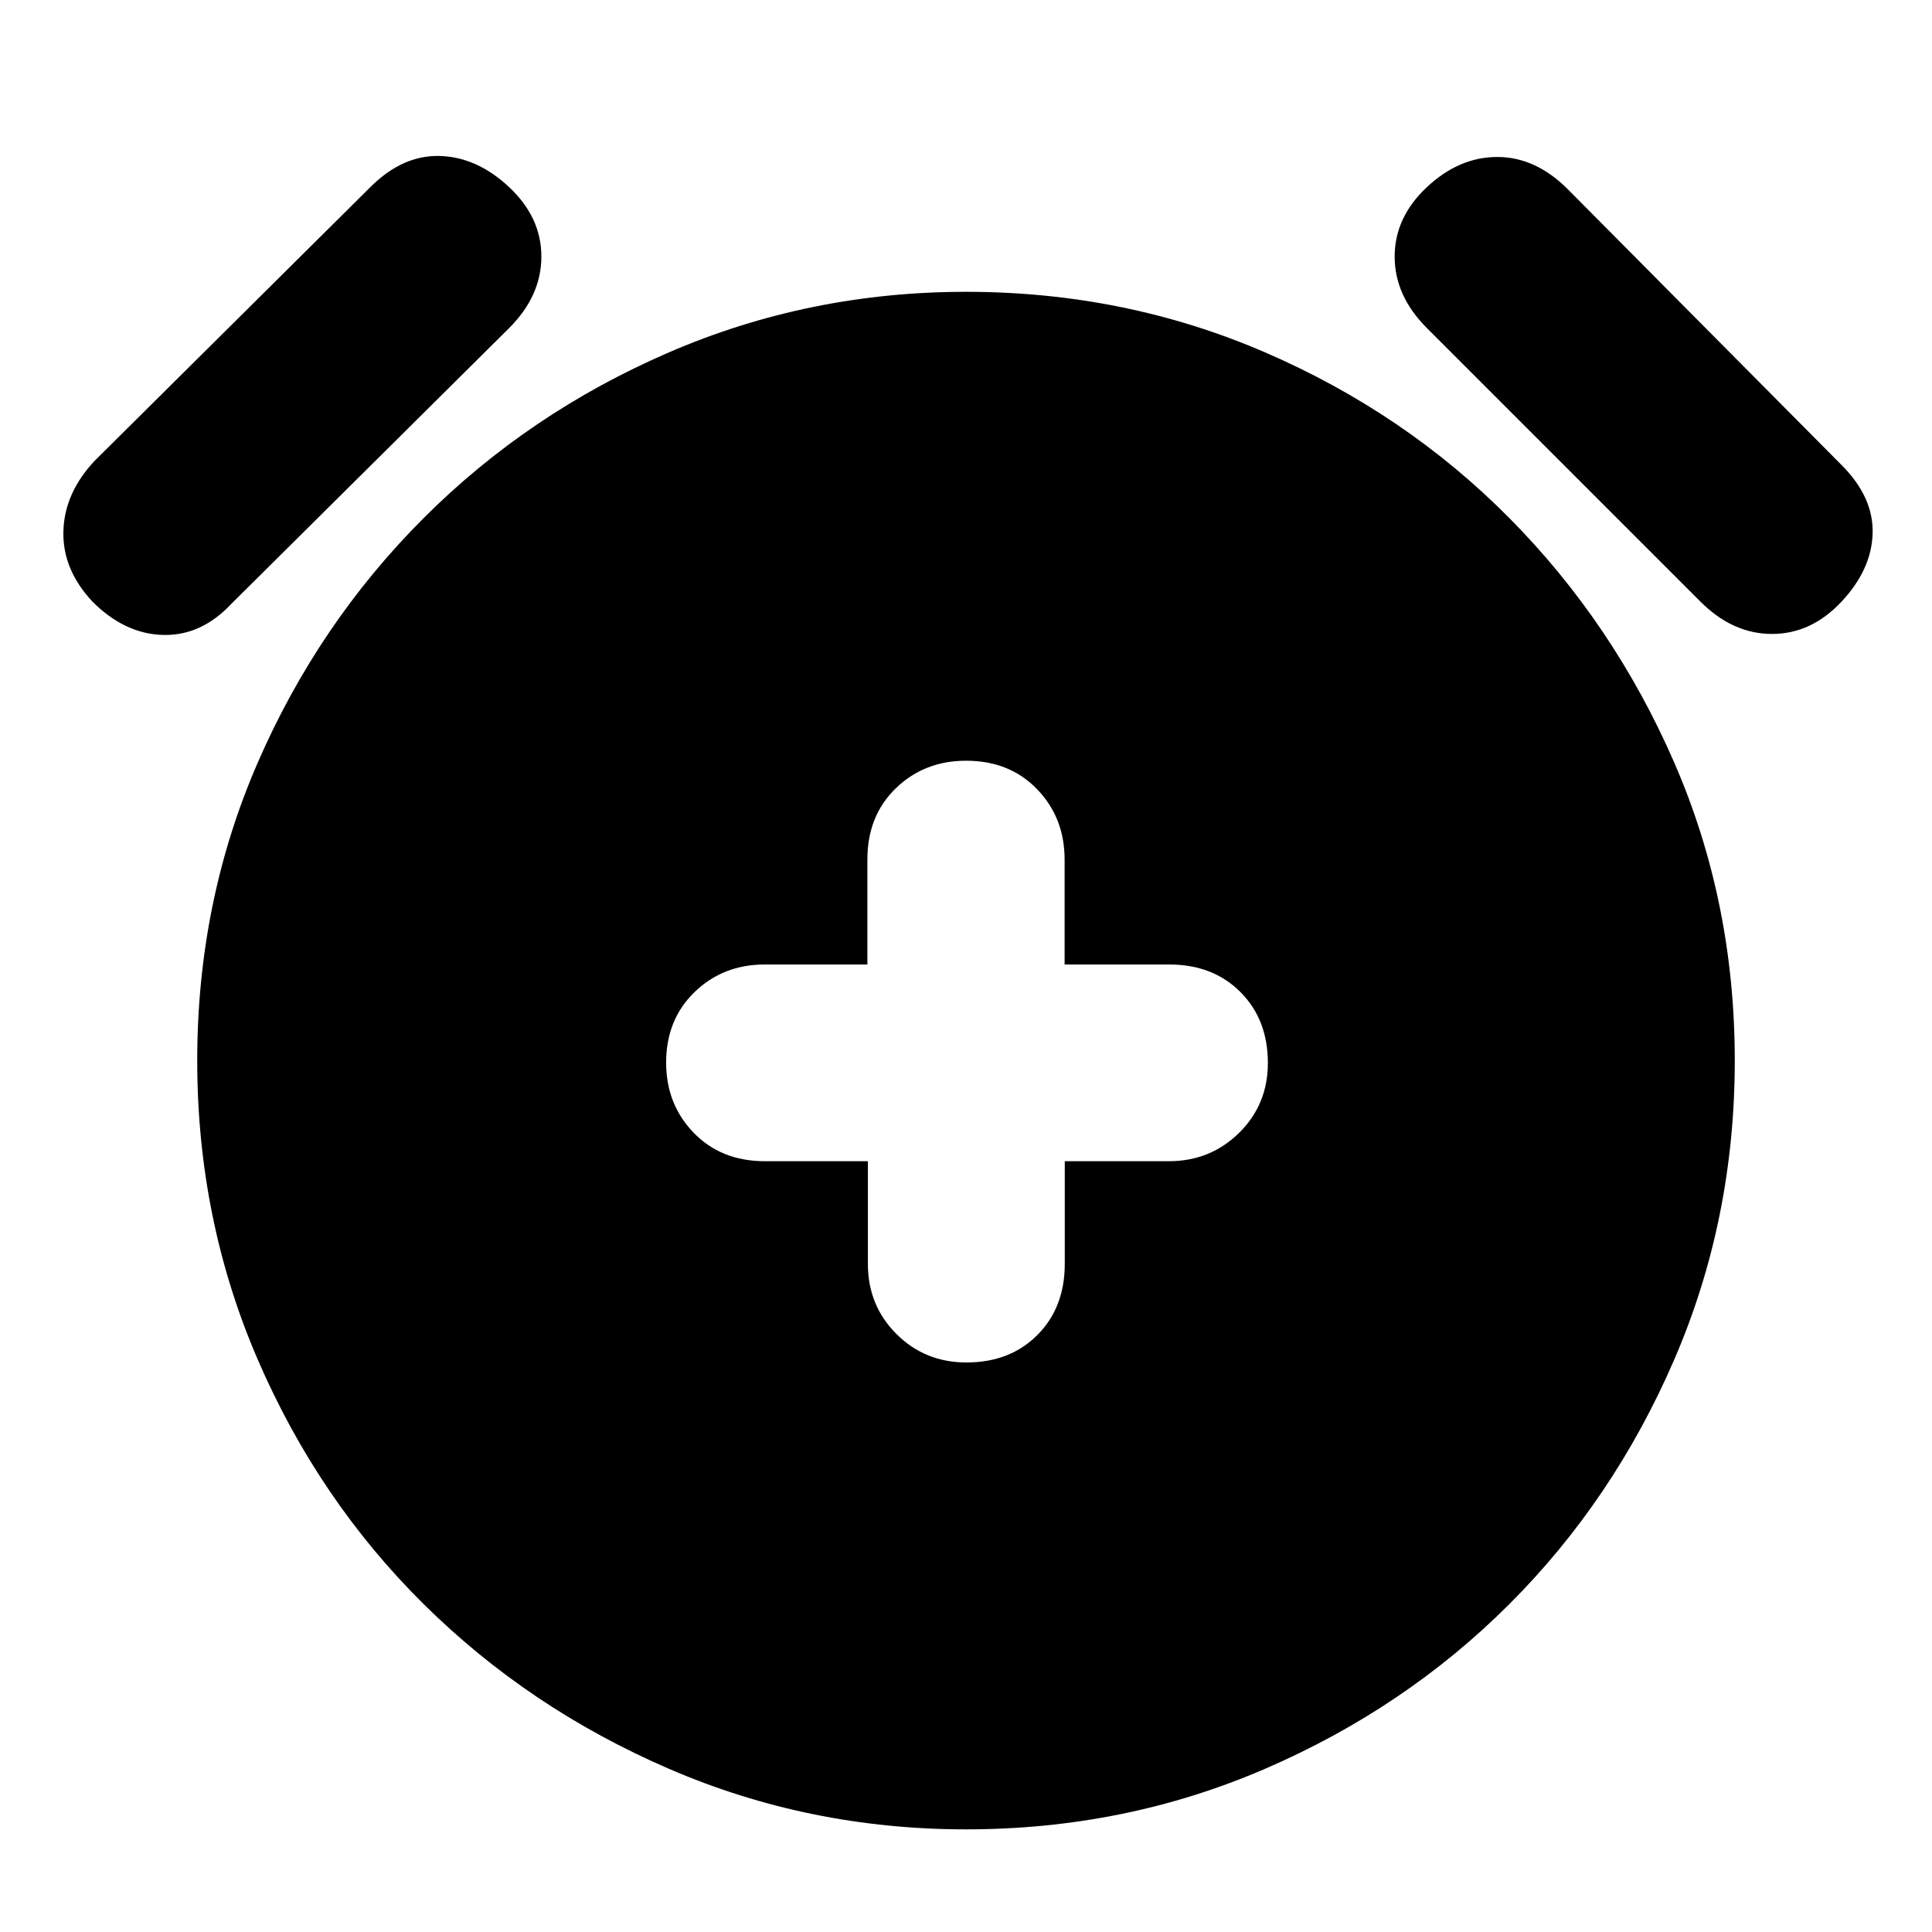 <svg xmlns="http://www.w3.org/2000/svg" height="20" viewBox="0 -960 960 960" width="20"><path d="M431.25-383v51q0 20.7 14.18 34.85Q459.6-283 480.23-283q21.64 0 35.24-13.65 13.61-13.65 13.61-35.35v-51h51.69q20.63 0 34.93-14.09t14.3-34.7q0-21.61-13.65-35.28-13.65-13.68-35.35-13.68h-52v-52.17q0-20.73-13.65-34.91Q501.7-582 480-582q-20.7 0-34.85 13.67Q431-554.65 431-532.92v52.17h-51q-20.7 0-34.85 13.68Q331-453.4 331-432q0 20.7 13.67 34.85Q358.35-383 380.08-383h51.17ZM480-51q-78 0-147.63-30.1-69.64-30.1-121.9-81.87-52.27-51.76-82.37-121.4Q98-354 98-433t30.1-148.13q30.1-69.14 82.37-121.4 52.26-52.27 121.9-82.37Q402-815 480-815q79 0 148.63 30.1 69.64 30.1 121.4 82.37 51.77 52.26 81.87 121.4Q862-512 862-433t-30.1 148.63q-30.1 69.64-81.87 121.4-51.76 51.77-121.4 81.87Q559-51 480-51ZM46-661q-15-16-14.5-35T47-731l137-136q16-16 34.5-15.5T253-867q16 15 16 34.5T253-797L115-660q-15 16-34 15.5T46-661Zm869 0q-15 16-34.5 16T845-661L709-797q-16-16-16-35.5t16-34.5q16-15 35-15t35 16l136 137q16 16 15.5 34T915-661Z"/></svg>